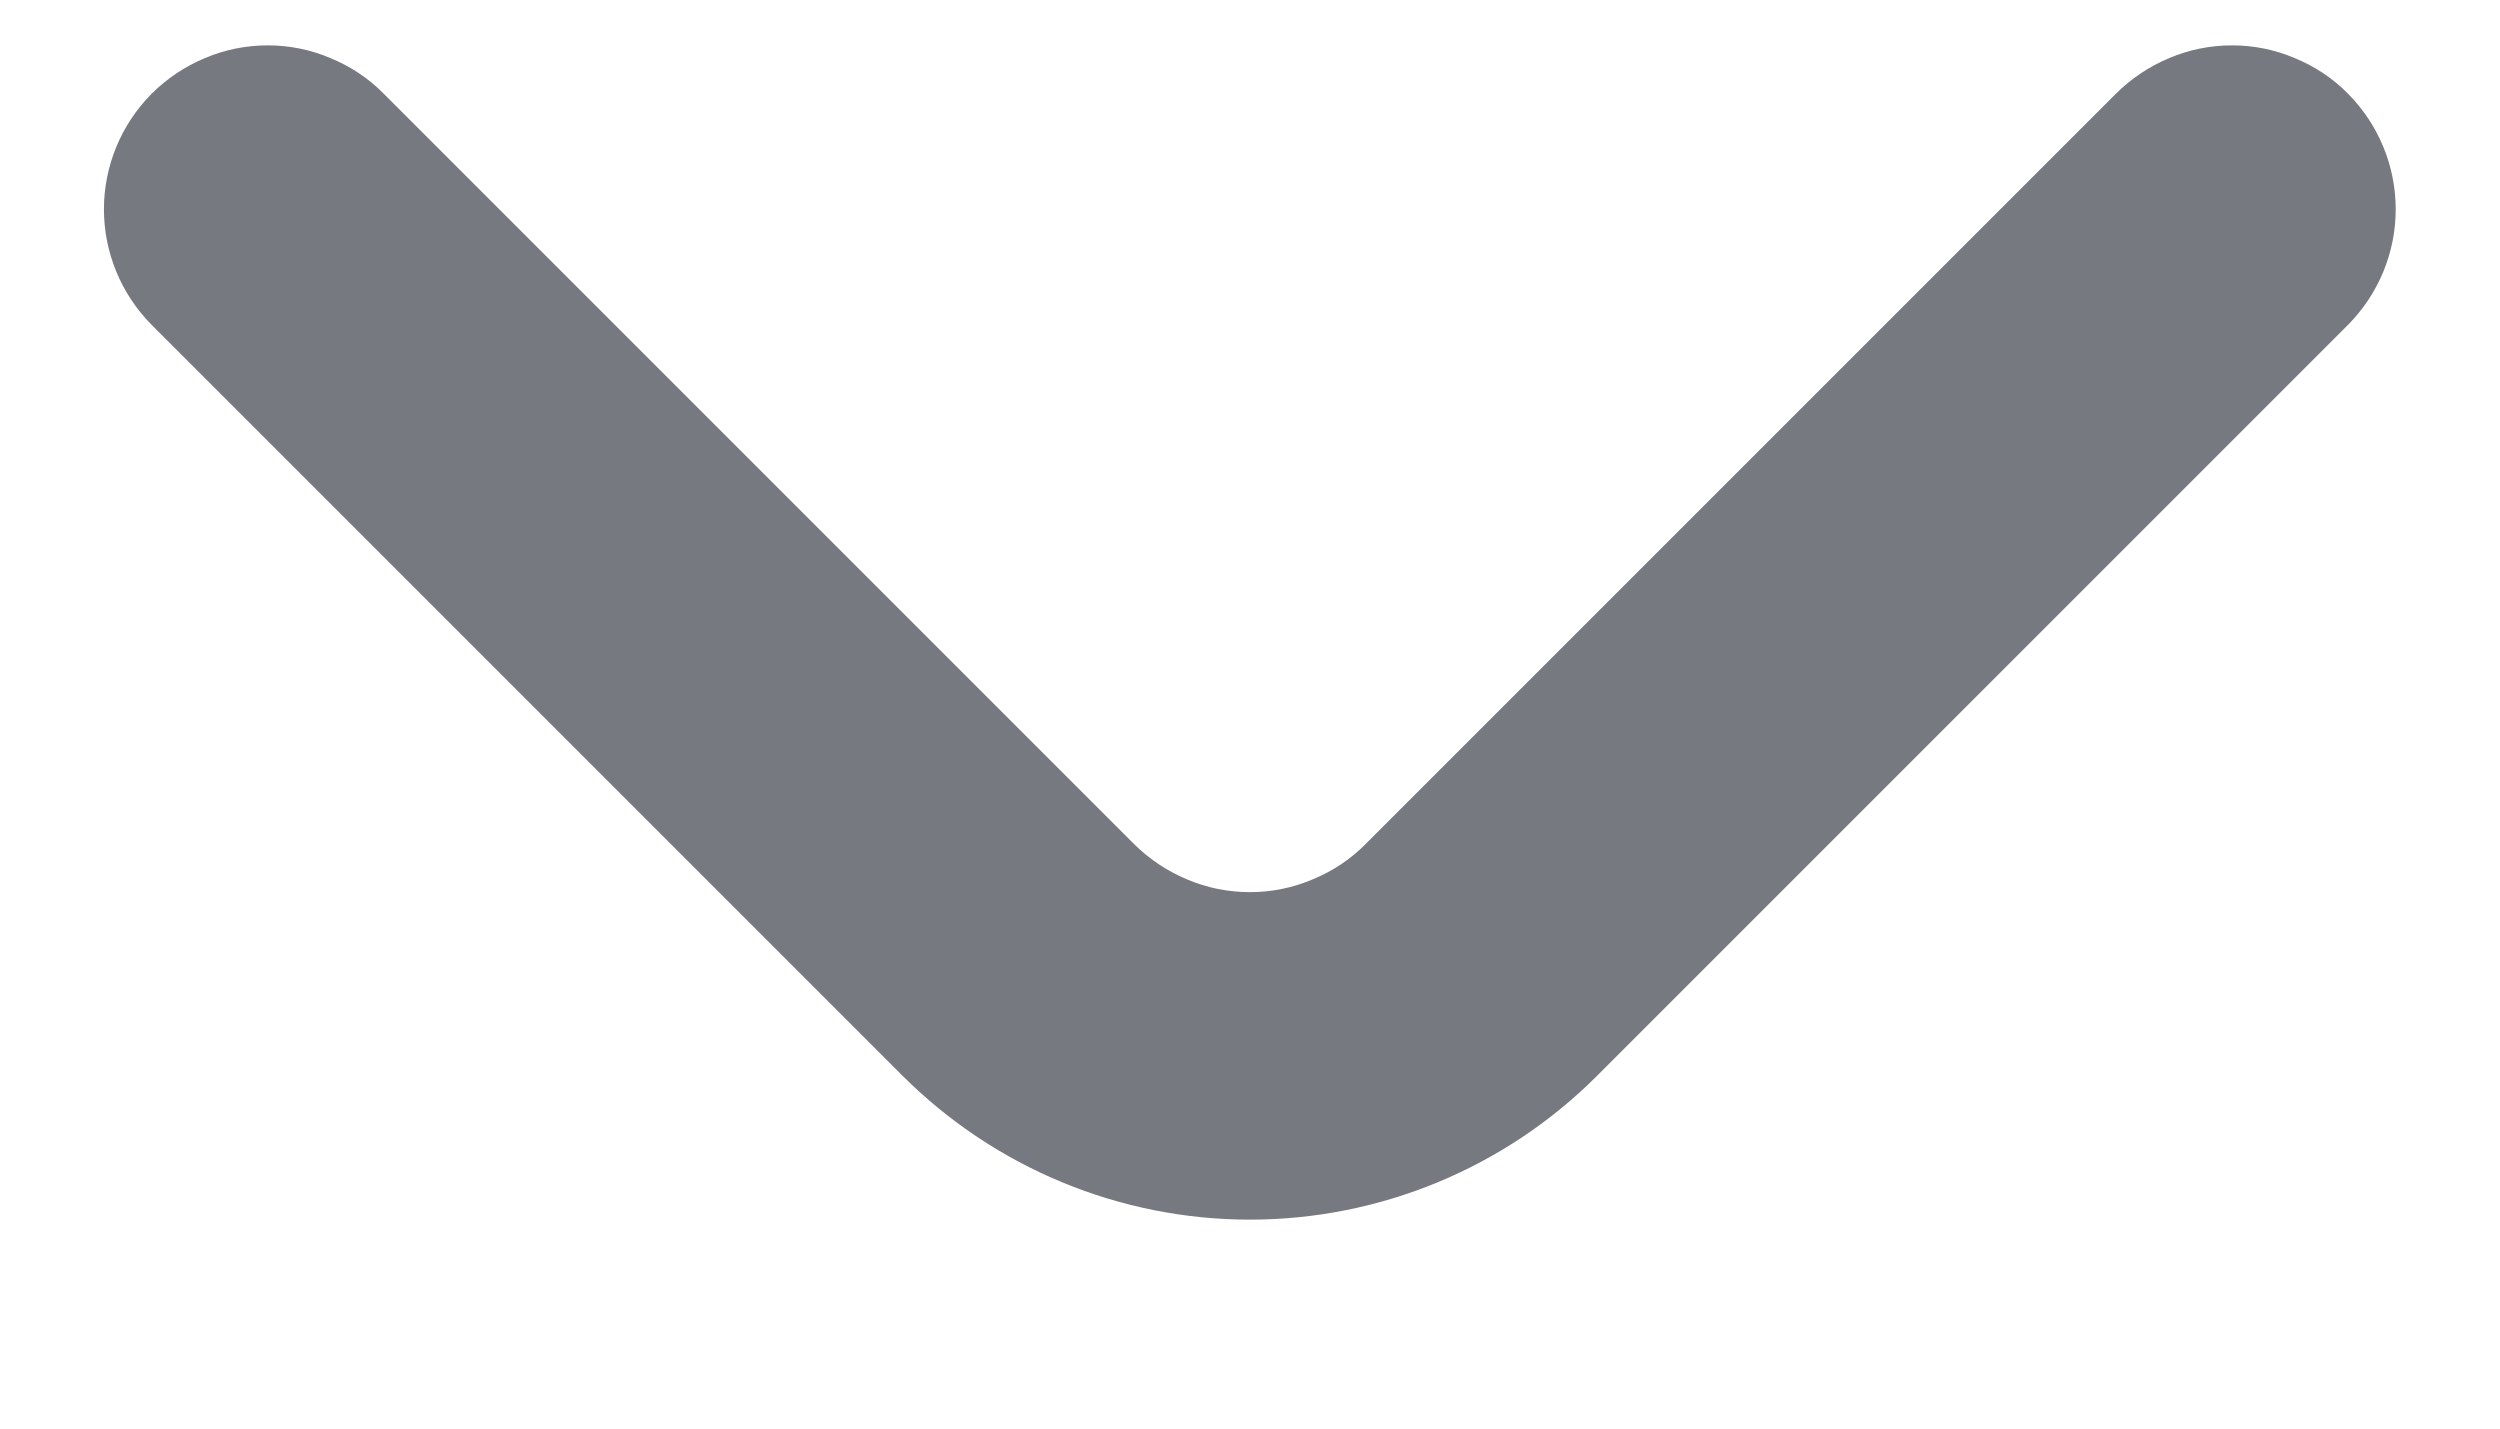 <svg width="7" height="4" viewBox="0 0 7 4" fill="none" xmlns="http://www.w3.org/2000/svg">
<path d="M6.575 0.263C6.533 0.22 6.482 0.186 6.426 0.163C6.37 0.139 6.31 0.127 6.25 0.127C6.189 0.127 6.129 0.139 6.073 0.163C6.018 0.186 5.967 0.22 5.924 0.263L3.825 2.362C3.783 2.405 3.732 2.439 3.676 2.462C3.62 2.486 3.56 2.498 3.5 2.498C3.439 2.498 3.379 2.486 3.323 2.462C3.268 2.439 3.217 2.405 3.174 2.362L1.075 0.263C1.033 0.22 0.982 0.186 0.926 0.163C0.87 0.139 0.81 0.127 0.75 0.127C0.689 0.127 0.629 0.139 0.573 0.163C0.518 0.186 0.467 0.22 0.424 0.263C0.339 0.349 0.291 0.465 0.291 0.586C0.291 0.707 0.339 0.823 0.424 0.909L2.528 3.013C2.786 3.27 3.135 3.415 3.5 3.415C3.864 3.415 4.214 3.27 4.471 3.013L6.575 0.909C6.66 0.823 6.708 0.707 6.708 0.586C6.708 0.465 6.66 0.349 6.575 0.263Z" fill="#777980"/>
</svg>

